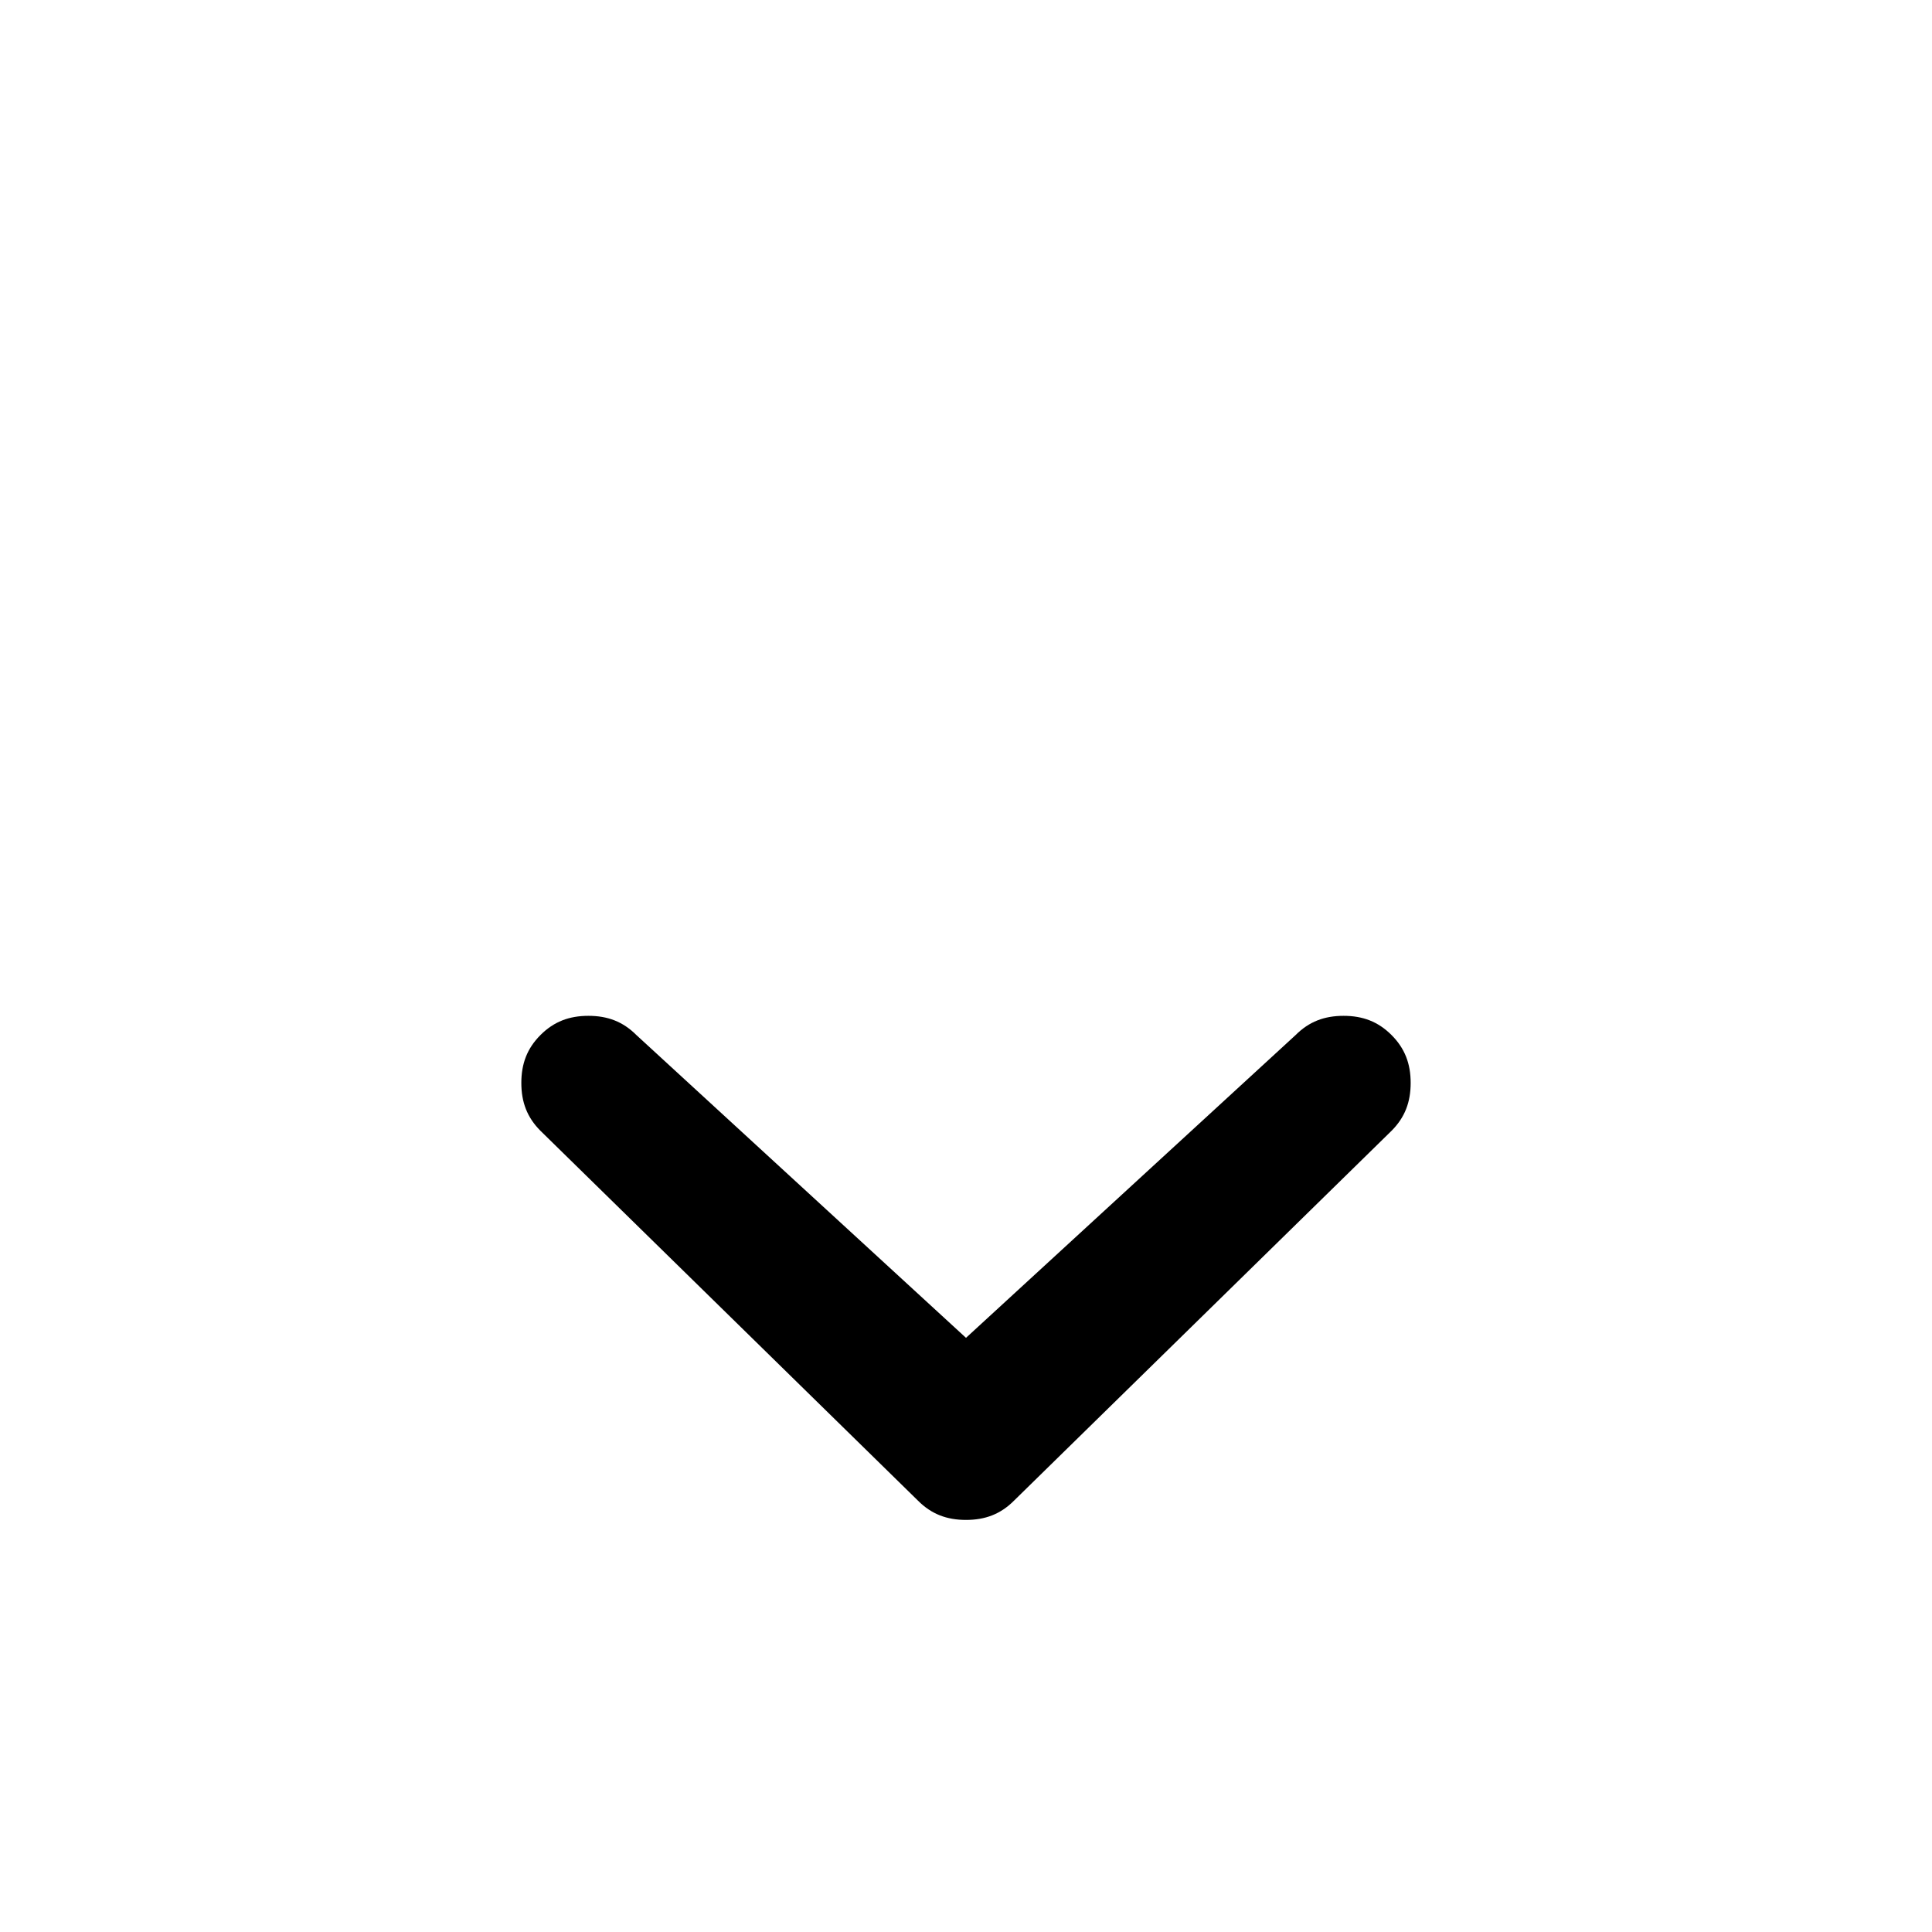 <svg xmlns="http://www.w3.org/2000/svg" viewBox="0 -144 1008 1008"><path fill="currentColor" d="M504 554l172-158c7-7 15-10 25-10s18 3 25 10 10 15 10 25-3 18-10 25L529 639c-7 7-15 10-25 10s-18-3-25-10L282 446c-7-7-10-15-10-25s3-18 10-25 15-10 25-10 18 3 25 10z"/></svg>
